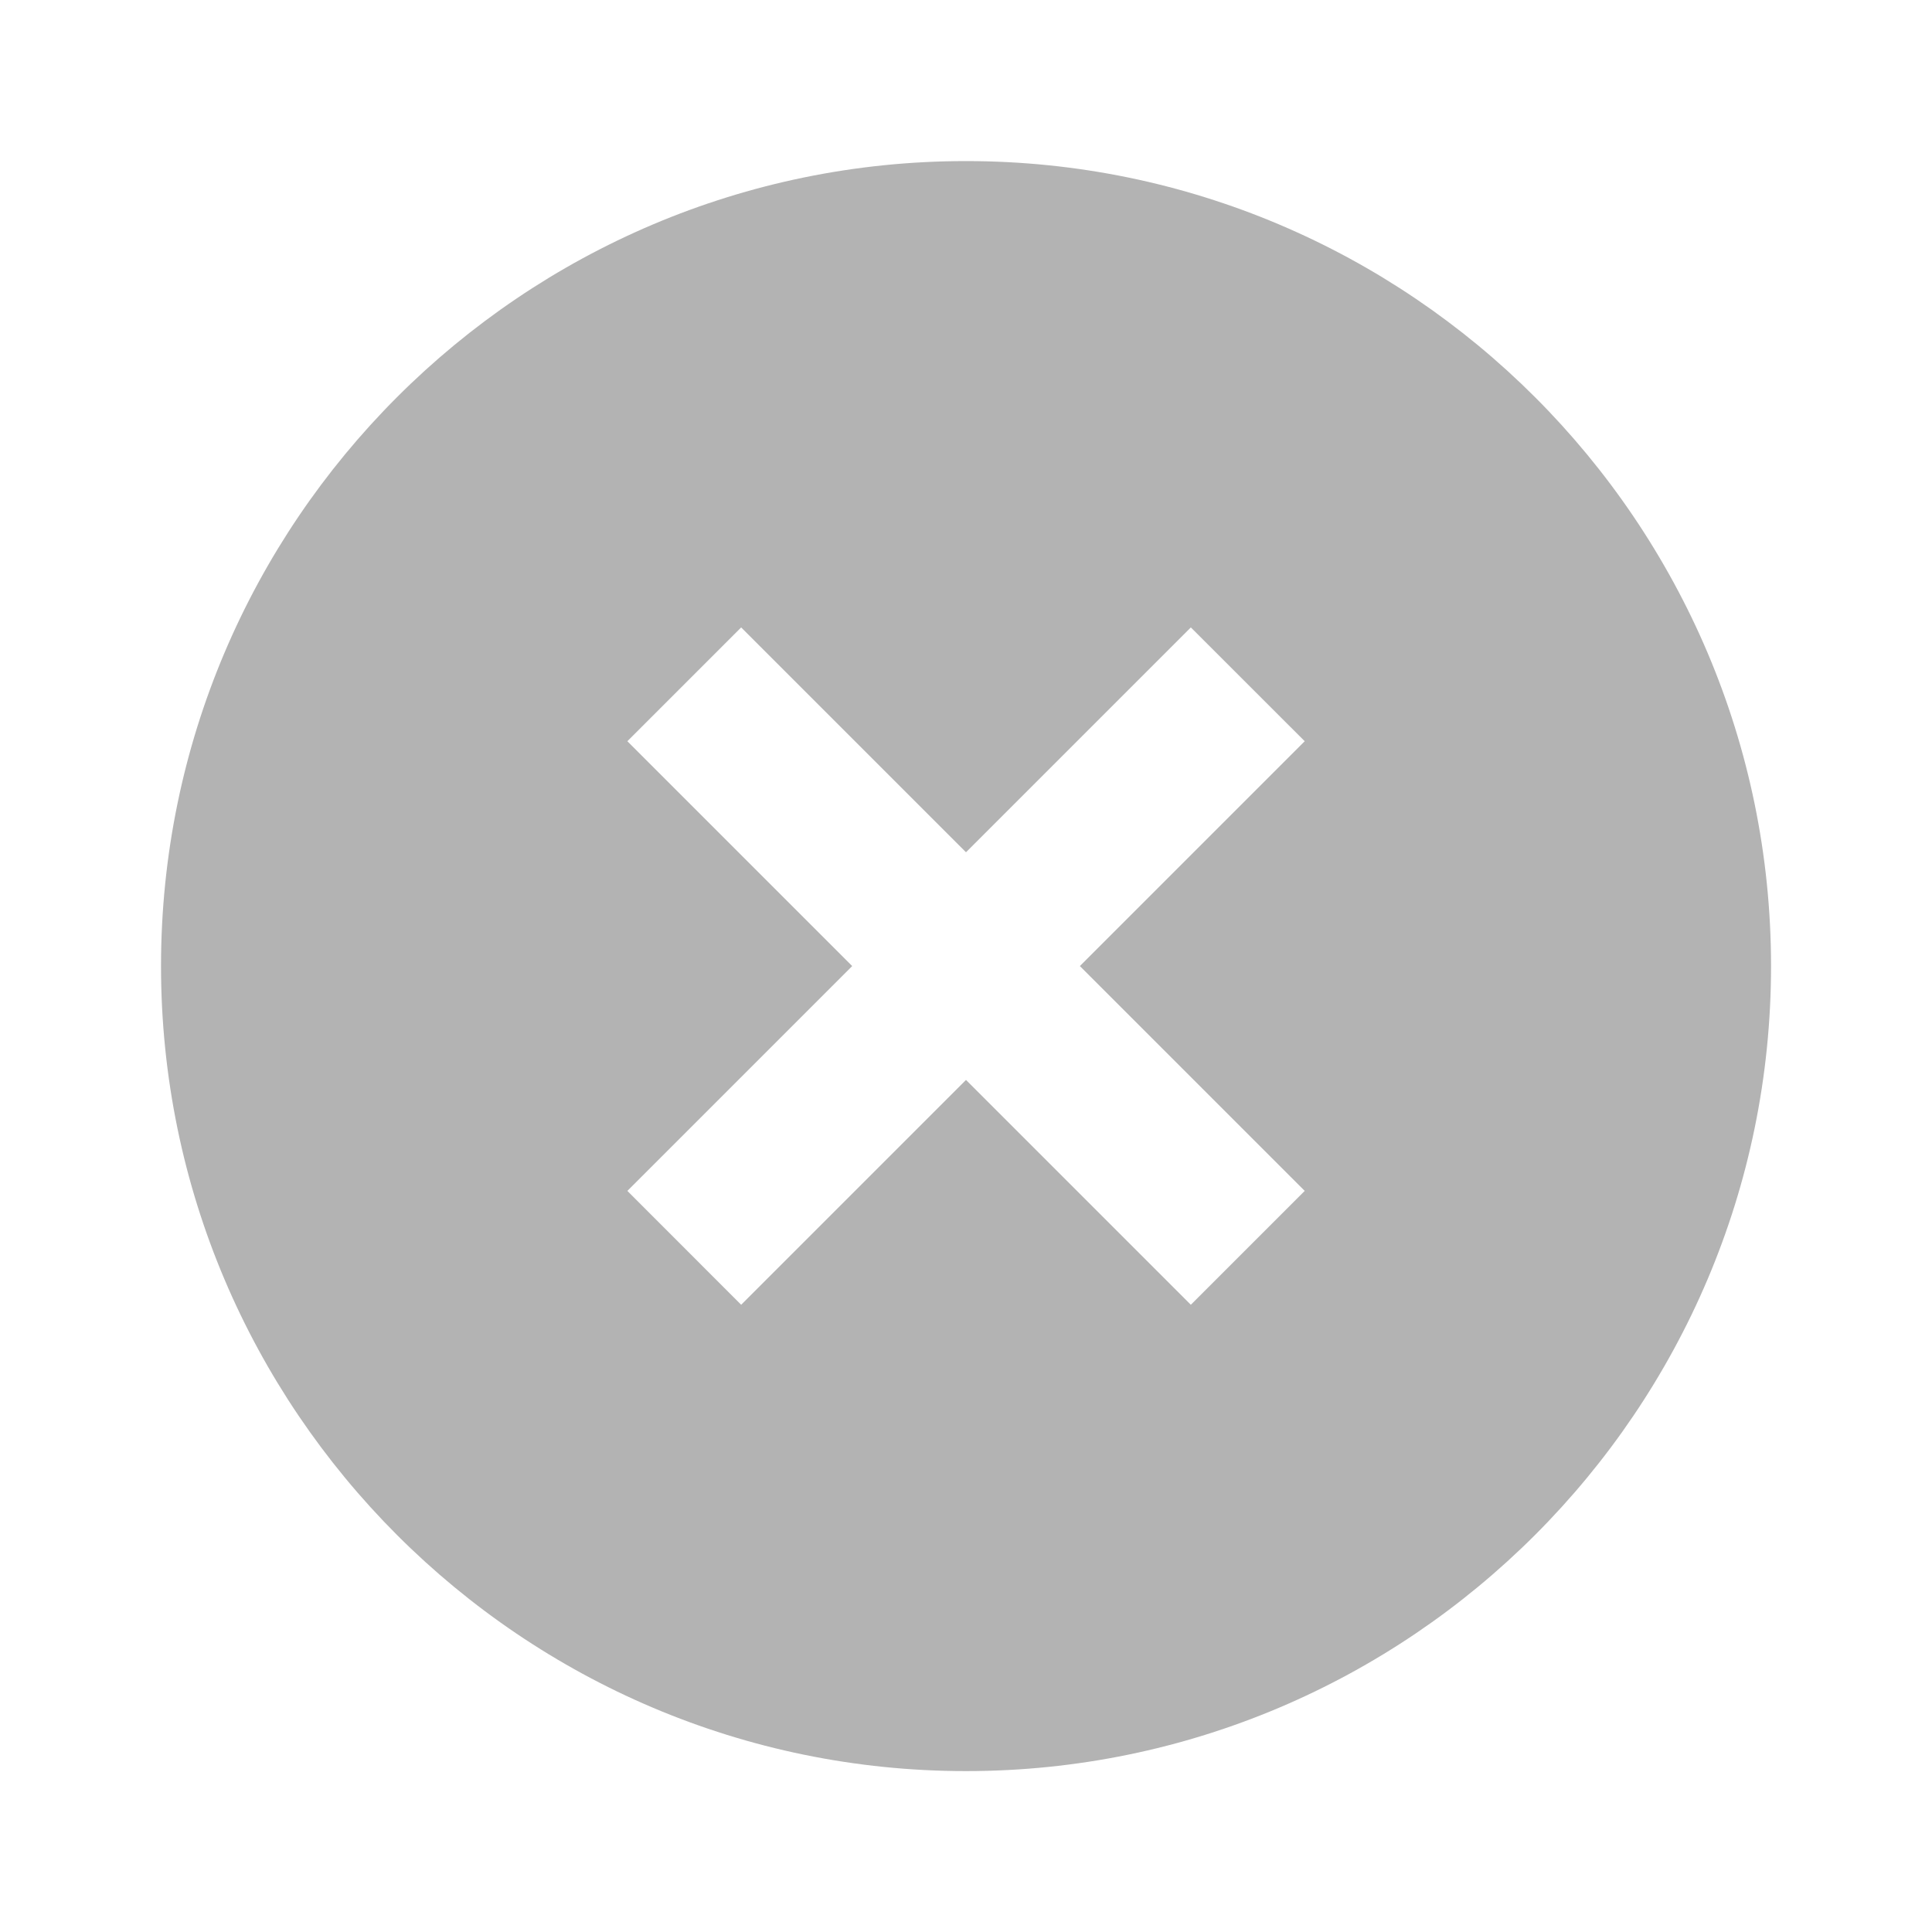 <svg width="32" height="32" viewBox="0 0 32 32" fill="none" xmlns="http://www.w3.org/2000/svg">
<path d="M16 2.668C8.648 2.668 2.667 8.649 2.667 16.001C2.667 23.353 8.648 29.335 16 29.335C23.352 29.335 29.334 23.353 29.334 16.001C29.334 8.649 23.352 2.668 16 2.668ZM21.61 19.725L19.724 21.611L16 17.887L12.276 21.611L10.391 19.725L14.115 16.001L10.391 12.277L12.276 10.392L16 14.116L19.724 10.392L21.61 12.277L17.886 16.001L21.61 19.725Z" fill="#B3B3B3"/>
</svg>
